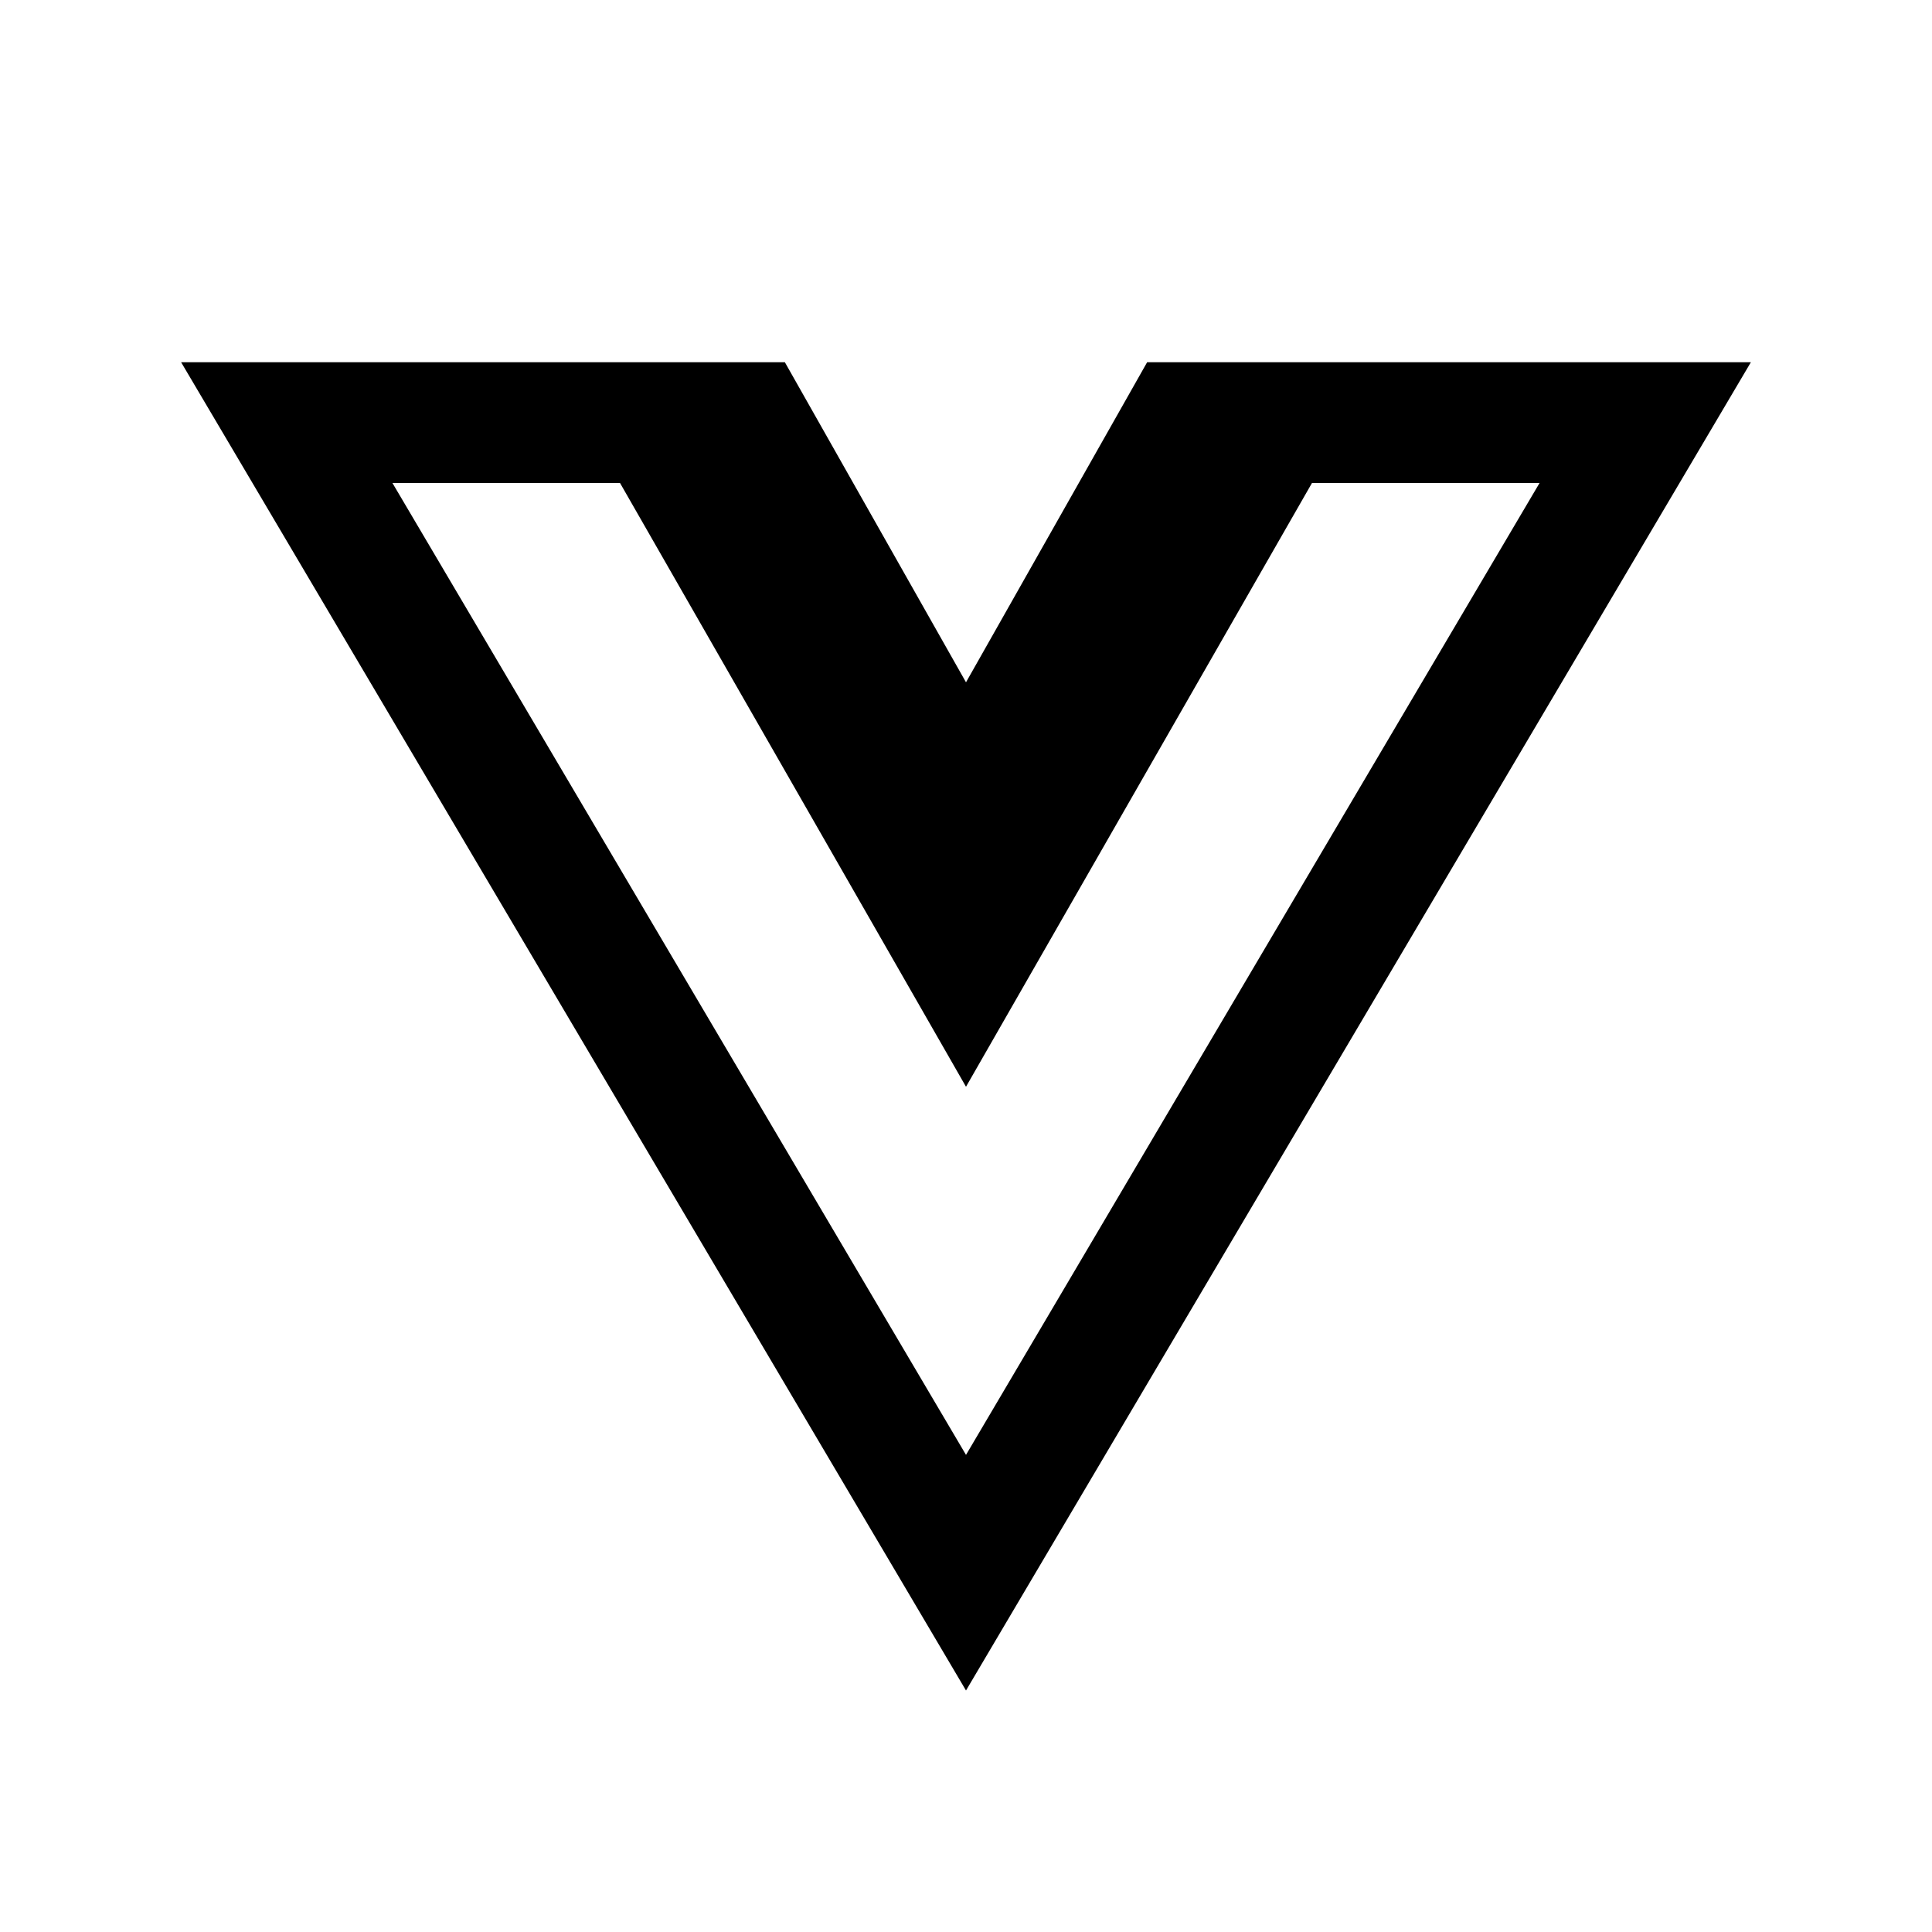 <?xml version="1.0" encoding="UTF-8"?>
<svg xmlns="http://www.w3.org/2000/svg" xmlns:xlink="http://www.w3.org/1999/xlink" width="64pt" height="64pt" viewBox="0 0 64 64" version="1.1">
<g id="surface1">
<path style=" stroke:none;fill-rule:nonzero;fill:#000000;fill-opacity:1;" d="M 6 12 L 32 56 L 58 12 L 38 12 L 32 22.602 L 26 12 Z M 13 16 L 20.539 16 L 32 36 L 43.461 16 L 51 16 L 32 48.195 Z "/>
</g>
</svg>
